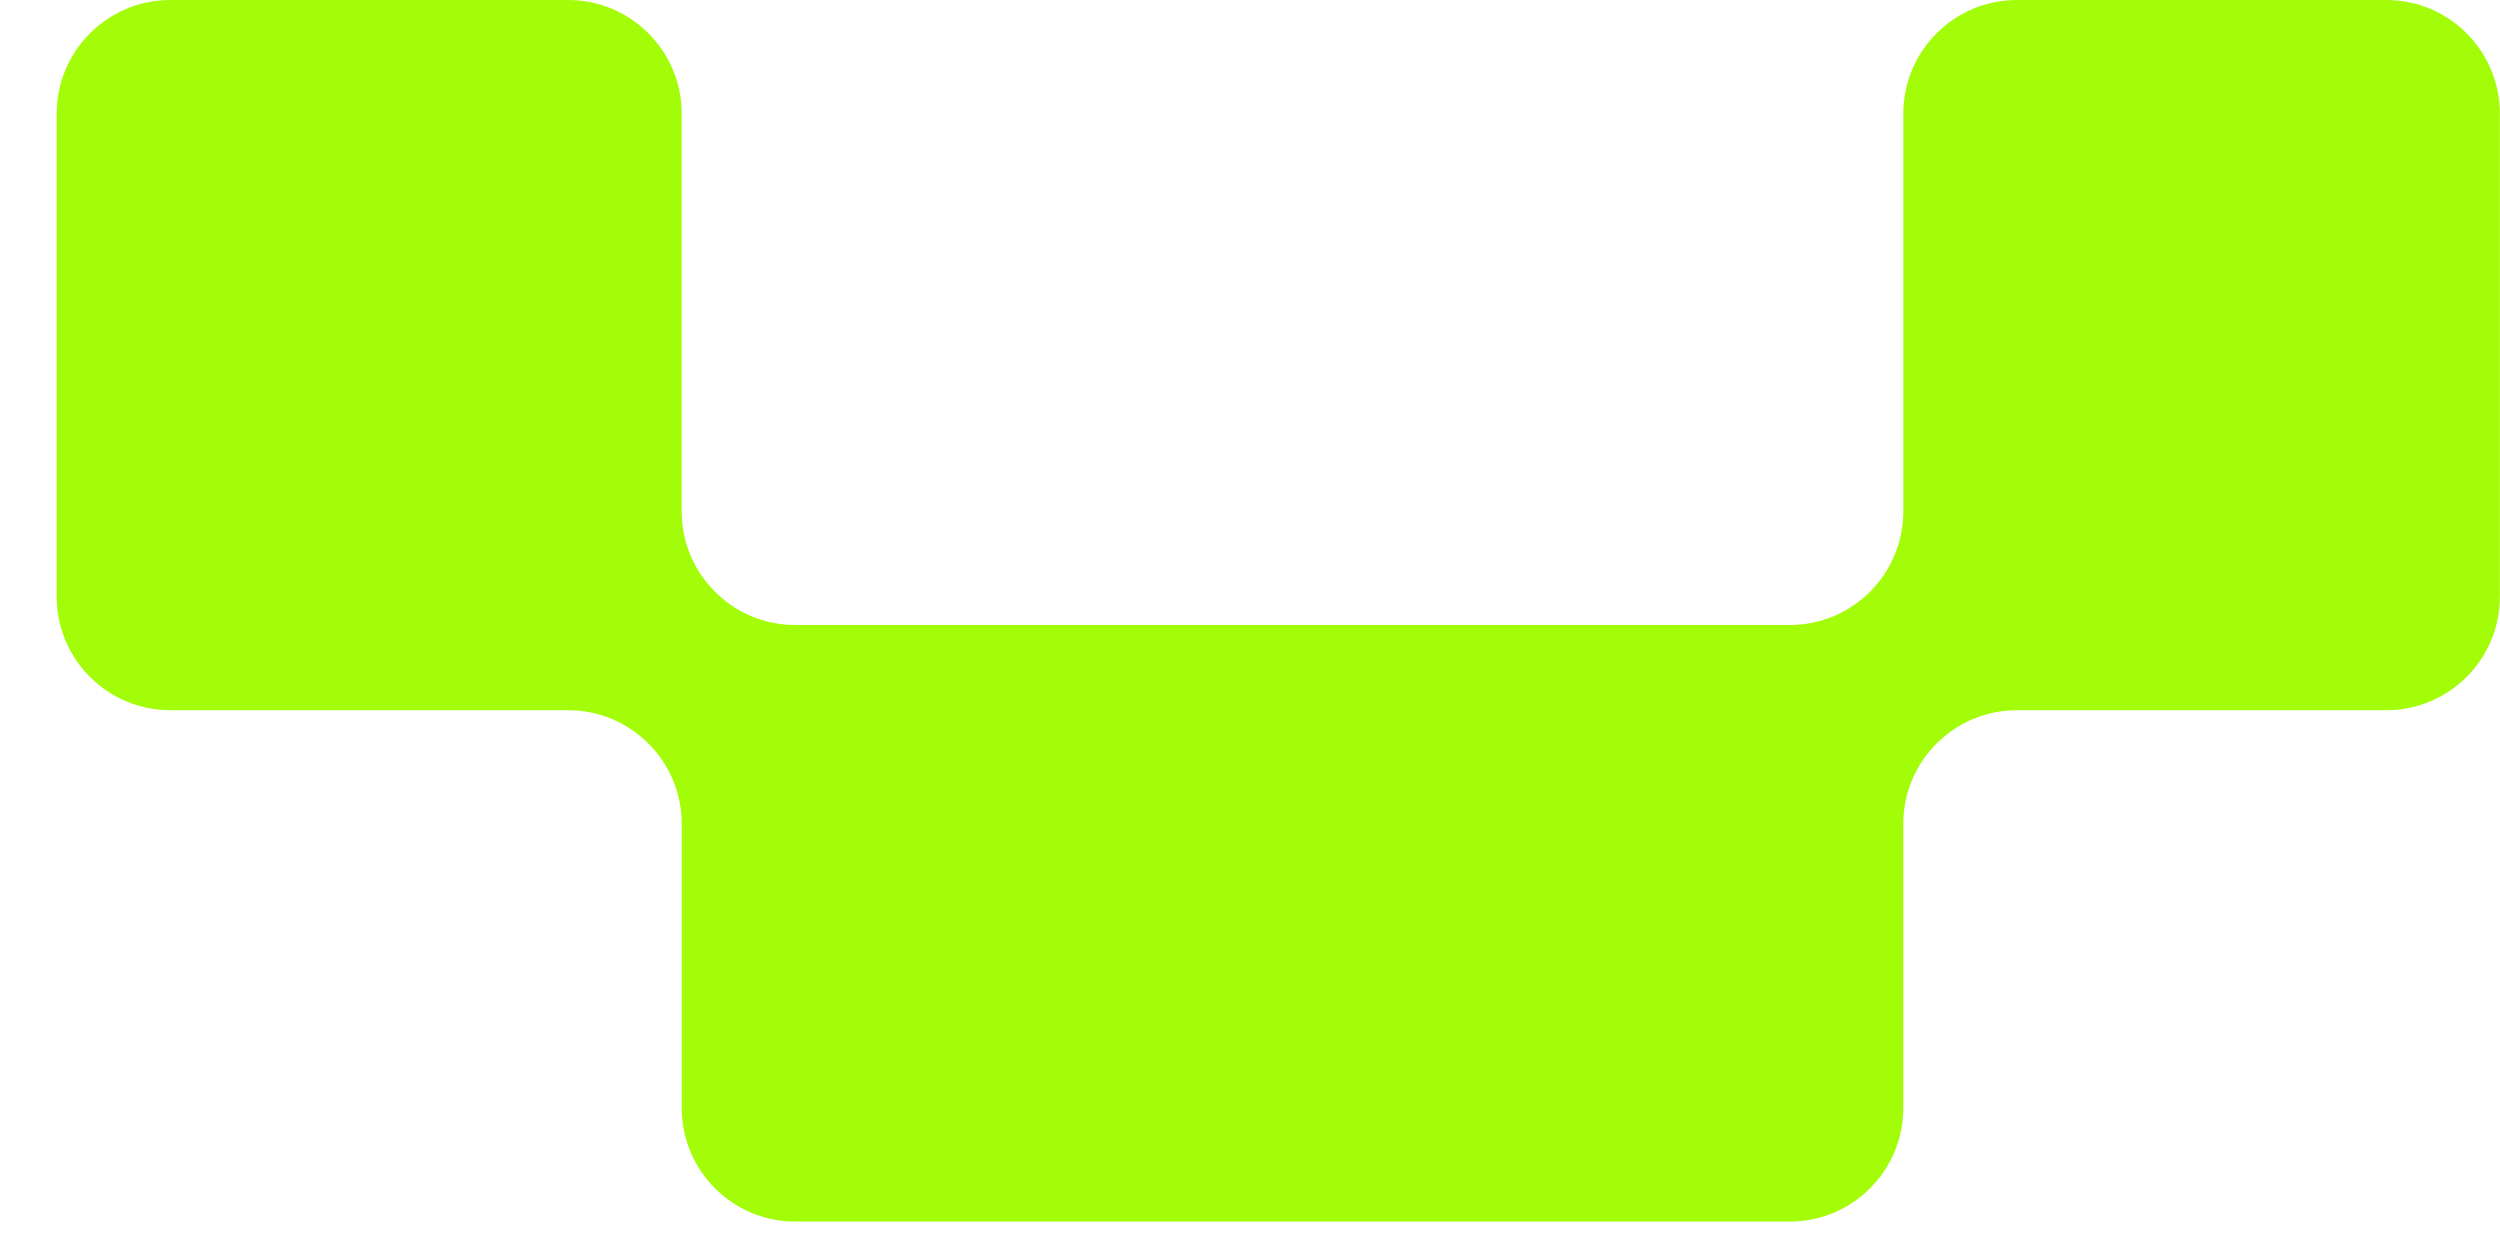 <svg width="44" height="22" viewBox="0 0 44 22" fill="none" xmlns="http://www.w3.org/2000/svg">
<path d="M0.998 2V10.5C0.998 11.605 1.893 12.5 2.998 12.5H9.998C11.103 12.5 11.998 13.396 11.998 14.5V19.5C11.998 20.605 12.893 21.5 13.998 21.5H31.498C32.603 21.5 33.498 20.605 33.498 19.5V14.5C33.498 13.396 34.394 12.5 35.498 12.5H41.998C43.103 12.5 43.998 11.605 43.998 10.5V2C43.998 0.896 43.103 0 41.998 0H35.498C34.394 0 33.498 0.896 33.498 2V9C33.498 10.105 32.603 11 31.498 11H13.998C12.893 11 11.998 10.105 11.998 9V2C11.998 0.896 11.103 0 9.998 0H2.998C1.893 0 0.998 0.896 0.998 2Z" fill="#A4FD08"/>
</svg>
